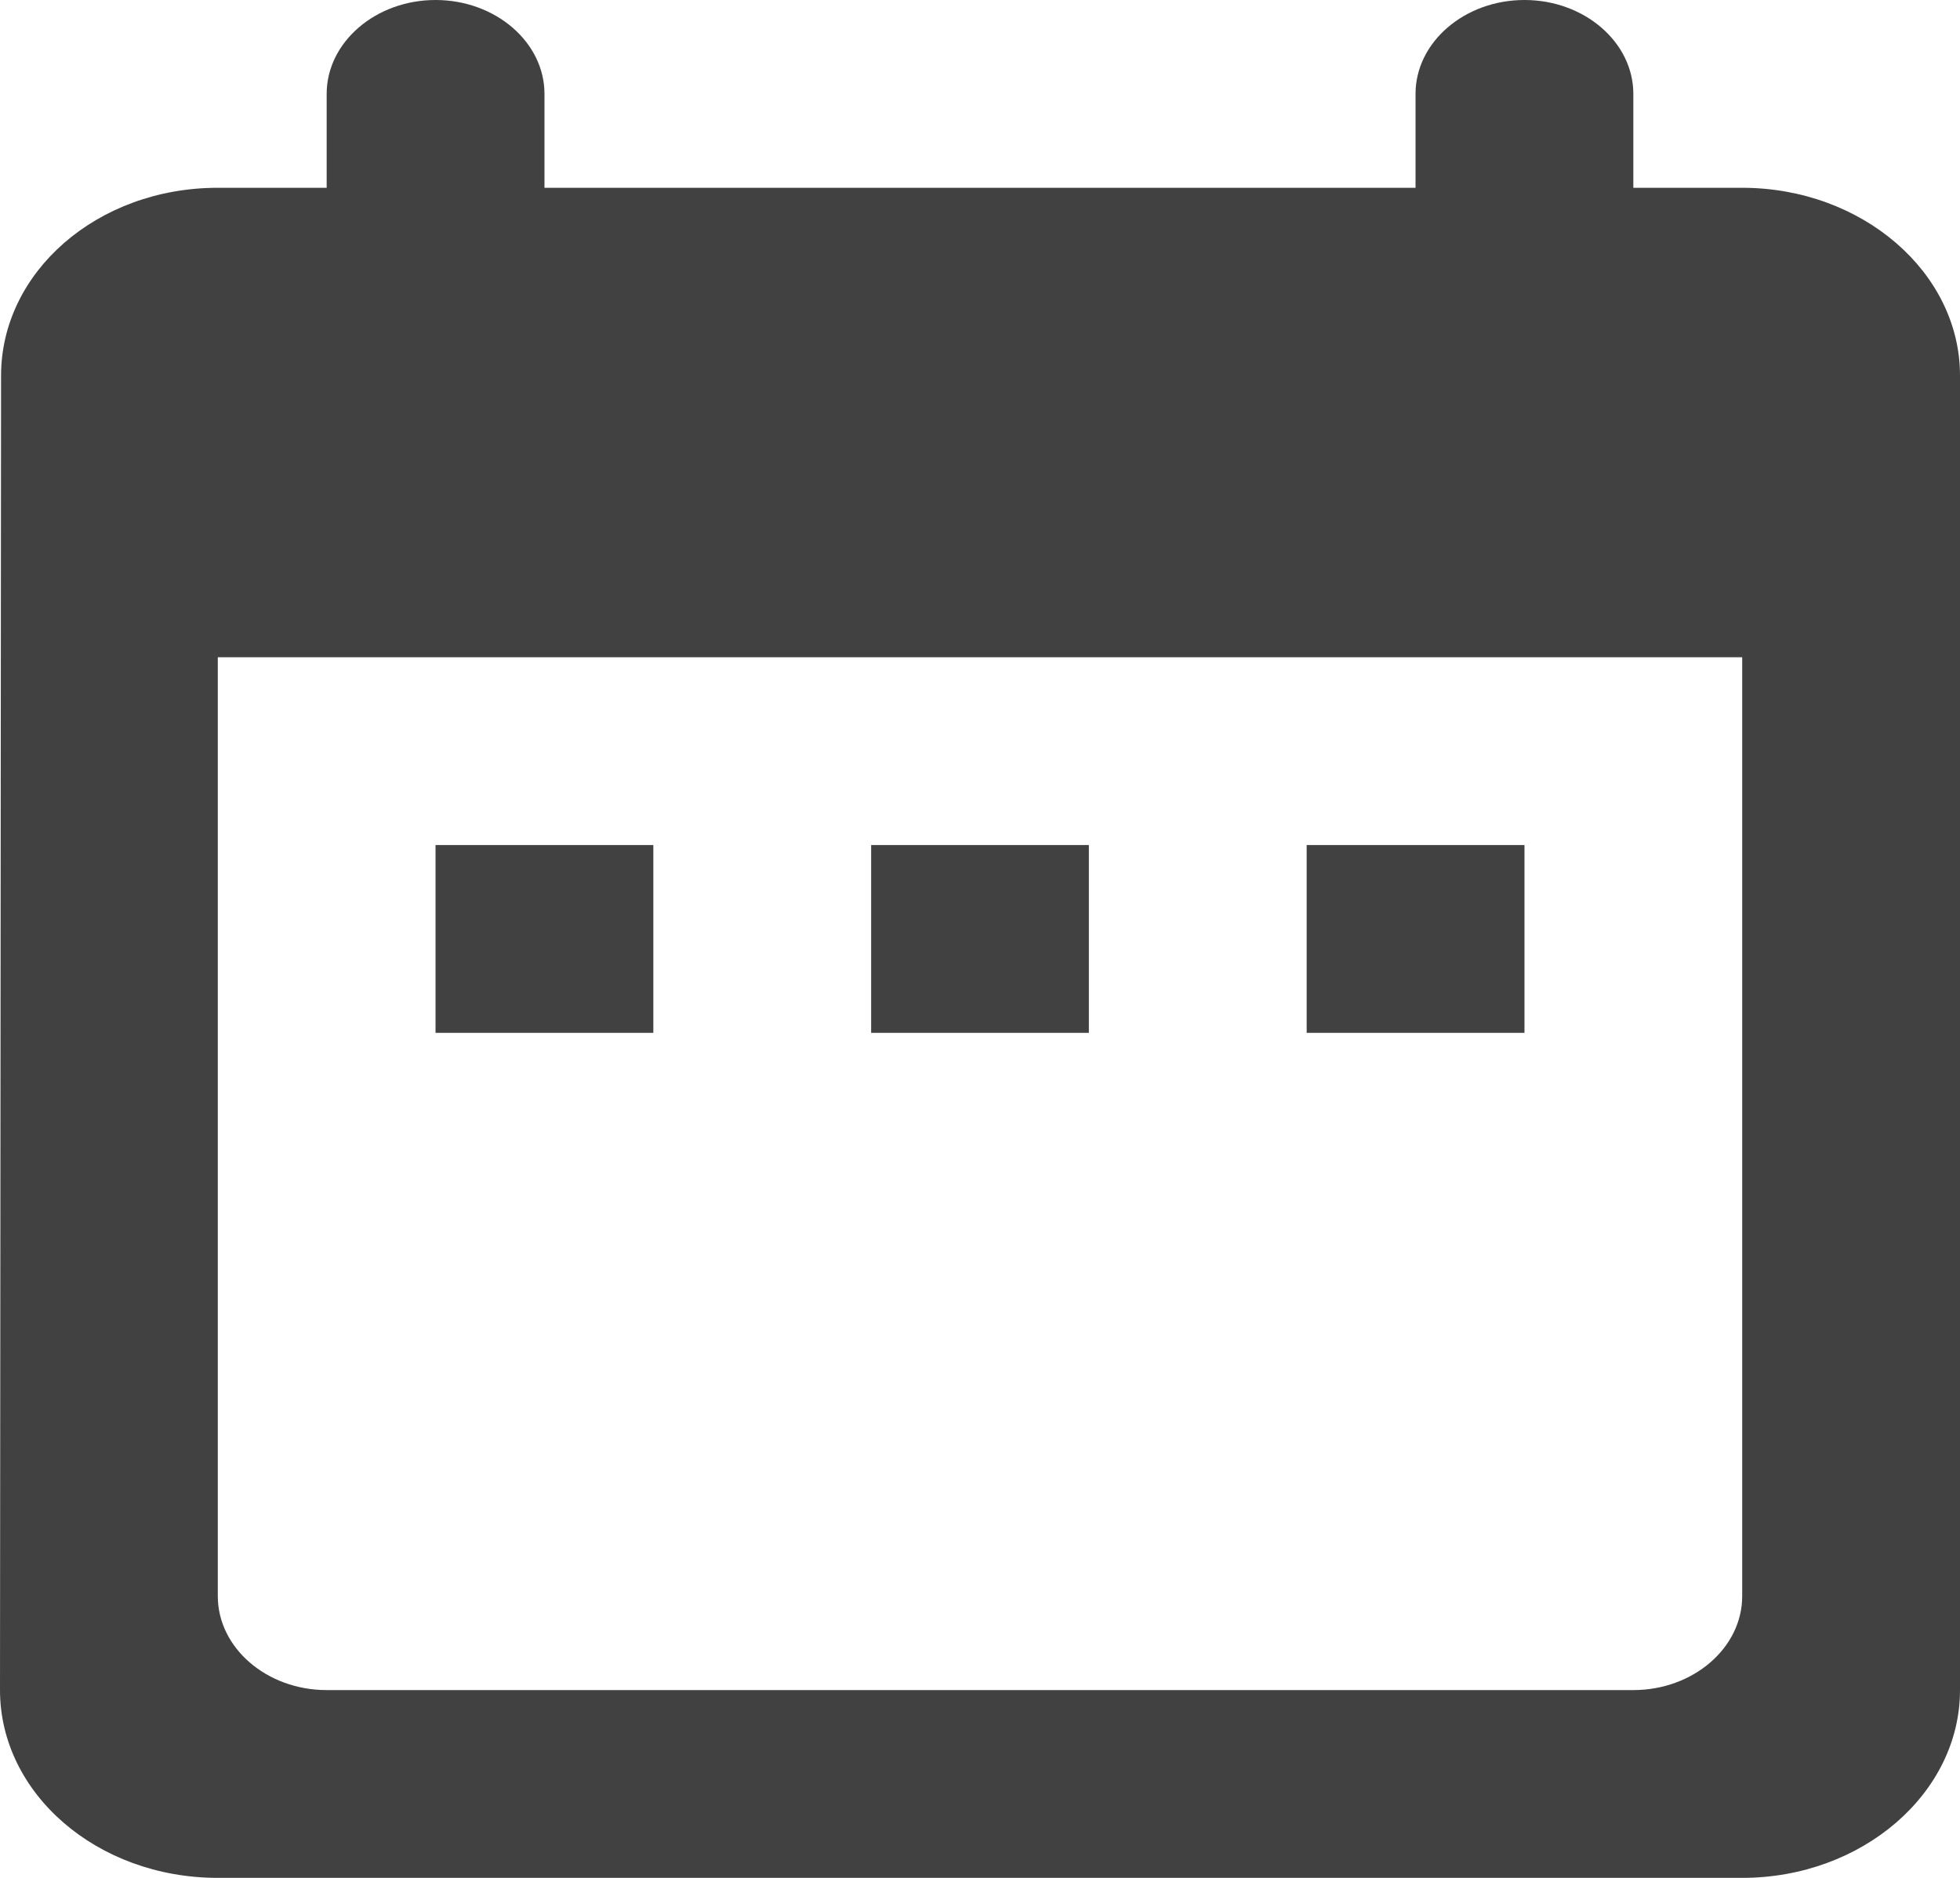 <svg width="24" height="23" viewBox="0 0 24 23" fill="none" xmlns="http://www.w3.org/2000/svg">
<path d="M21.333 2.3H20V1.15C20 0.517 19.4 0 18.667 0C17.933 0 17.333 0.517 17.333 1.15V2.3H6.667V1.15C6.667 0.517 6.067 0 5.333 0C4.6 0 4 0.517 4 1.15V2.3H2.667C1.187 2.3 0.013 3.335 0.013 4.6L0 20.7C0 21.965 1.187 23 2.667 23H21.333C22.8 23 24 21.965 24 20.7V4.6C24 3.335 22.8 2.3 21.333 2.3ZM21.333 19.55C21.333 20.183 20.733 20.7 20 20.7H4C3.267 20.7 2.667 20.183 2.667 19.55V8.05H21.333V19.55ZM5.333 10.35H8V12.65H5.333V10.35ZM10.667 10.35H13.333V12.65H10.667V10.35ZM16 10.35H18.667V12.65H16V10.35Z" fill="#121212" fill-opacity="0.8"/>
</svg>
